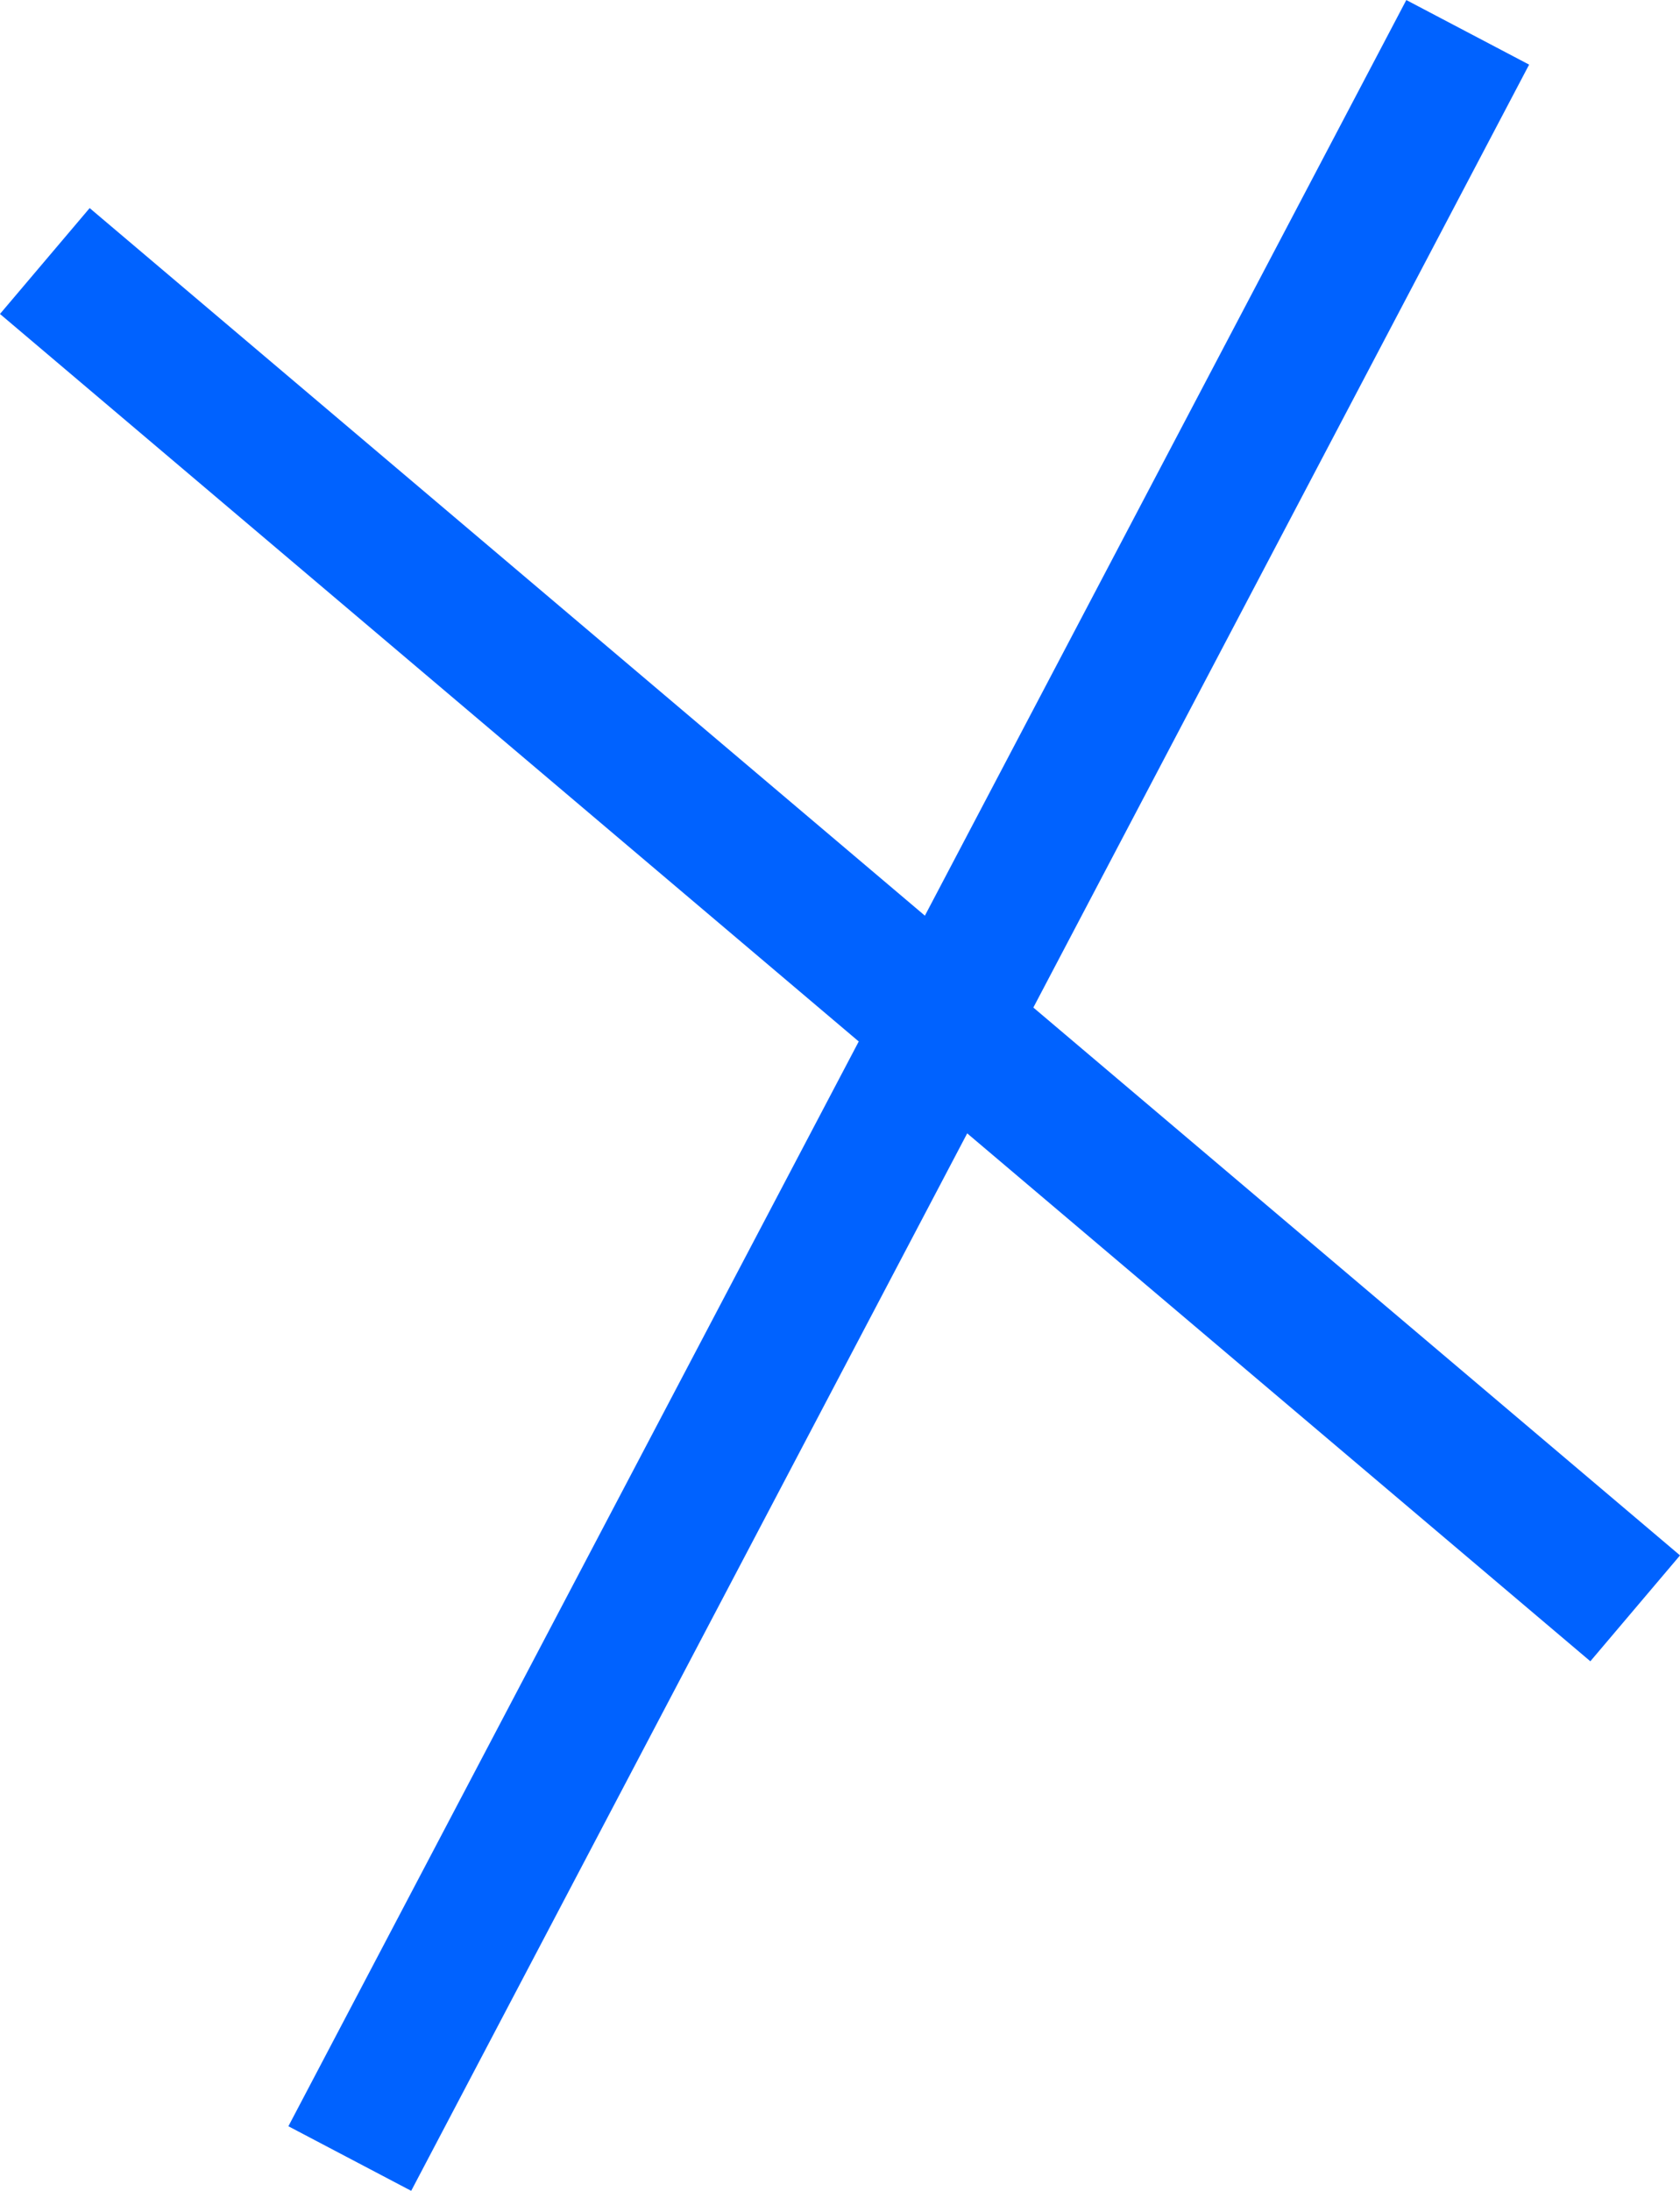 <svg xmlns="http://www.w3.org/2000/svg" width="12.108" height="15.787" viewBox="0 0 12.108 15.787">
    <g id="Gruppe_174" transform="translate(-294.492 -669.767)">
        <line id="Linie_32" y1="15.322" x2="8.057" transform="translate(297.013 670)" fill="none" stroke="#0062ff" stroke-miterlimit="10" stroke-width="1"/>
        <line id="Linie_33" x2="11.462" y2="9.709" transform="translate(294.815 671.648)" fill="none" stroke="#0062ff" stroke-miterlimit="10" stroke-width="1"/>
    </g>
</svg>
